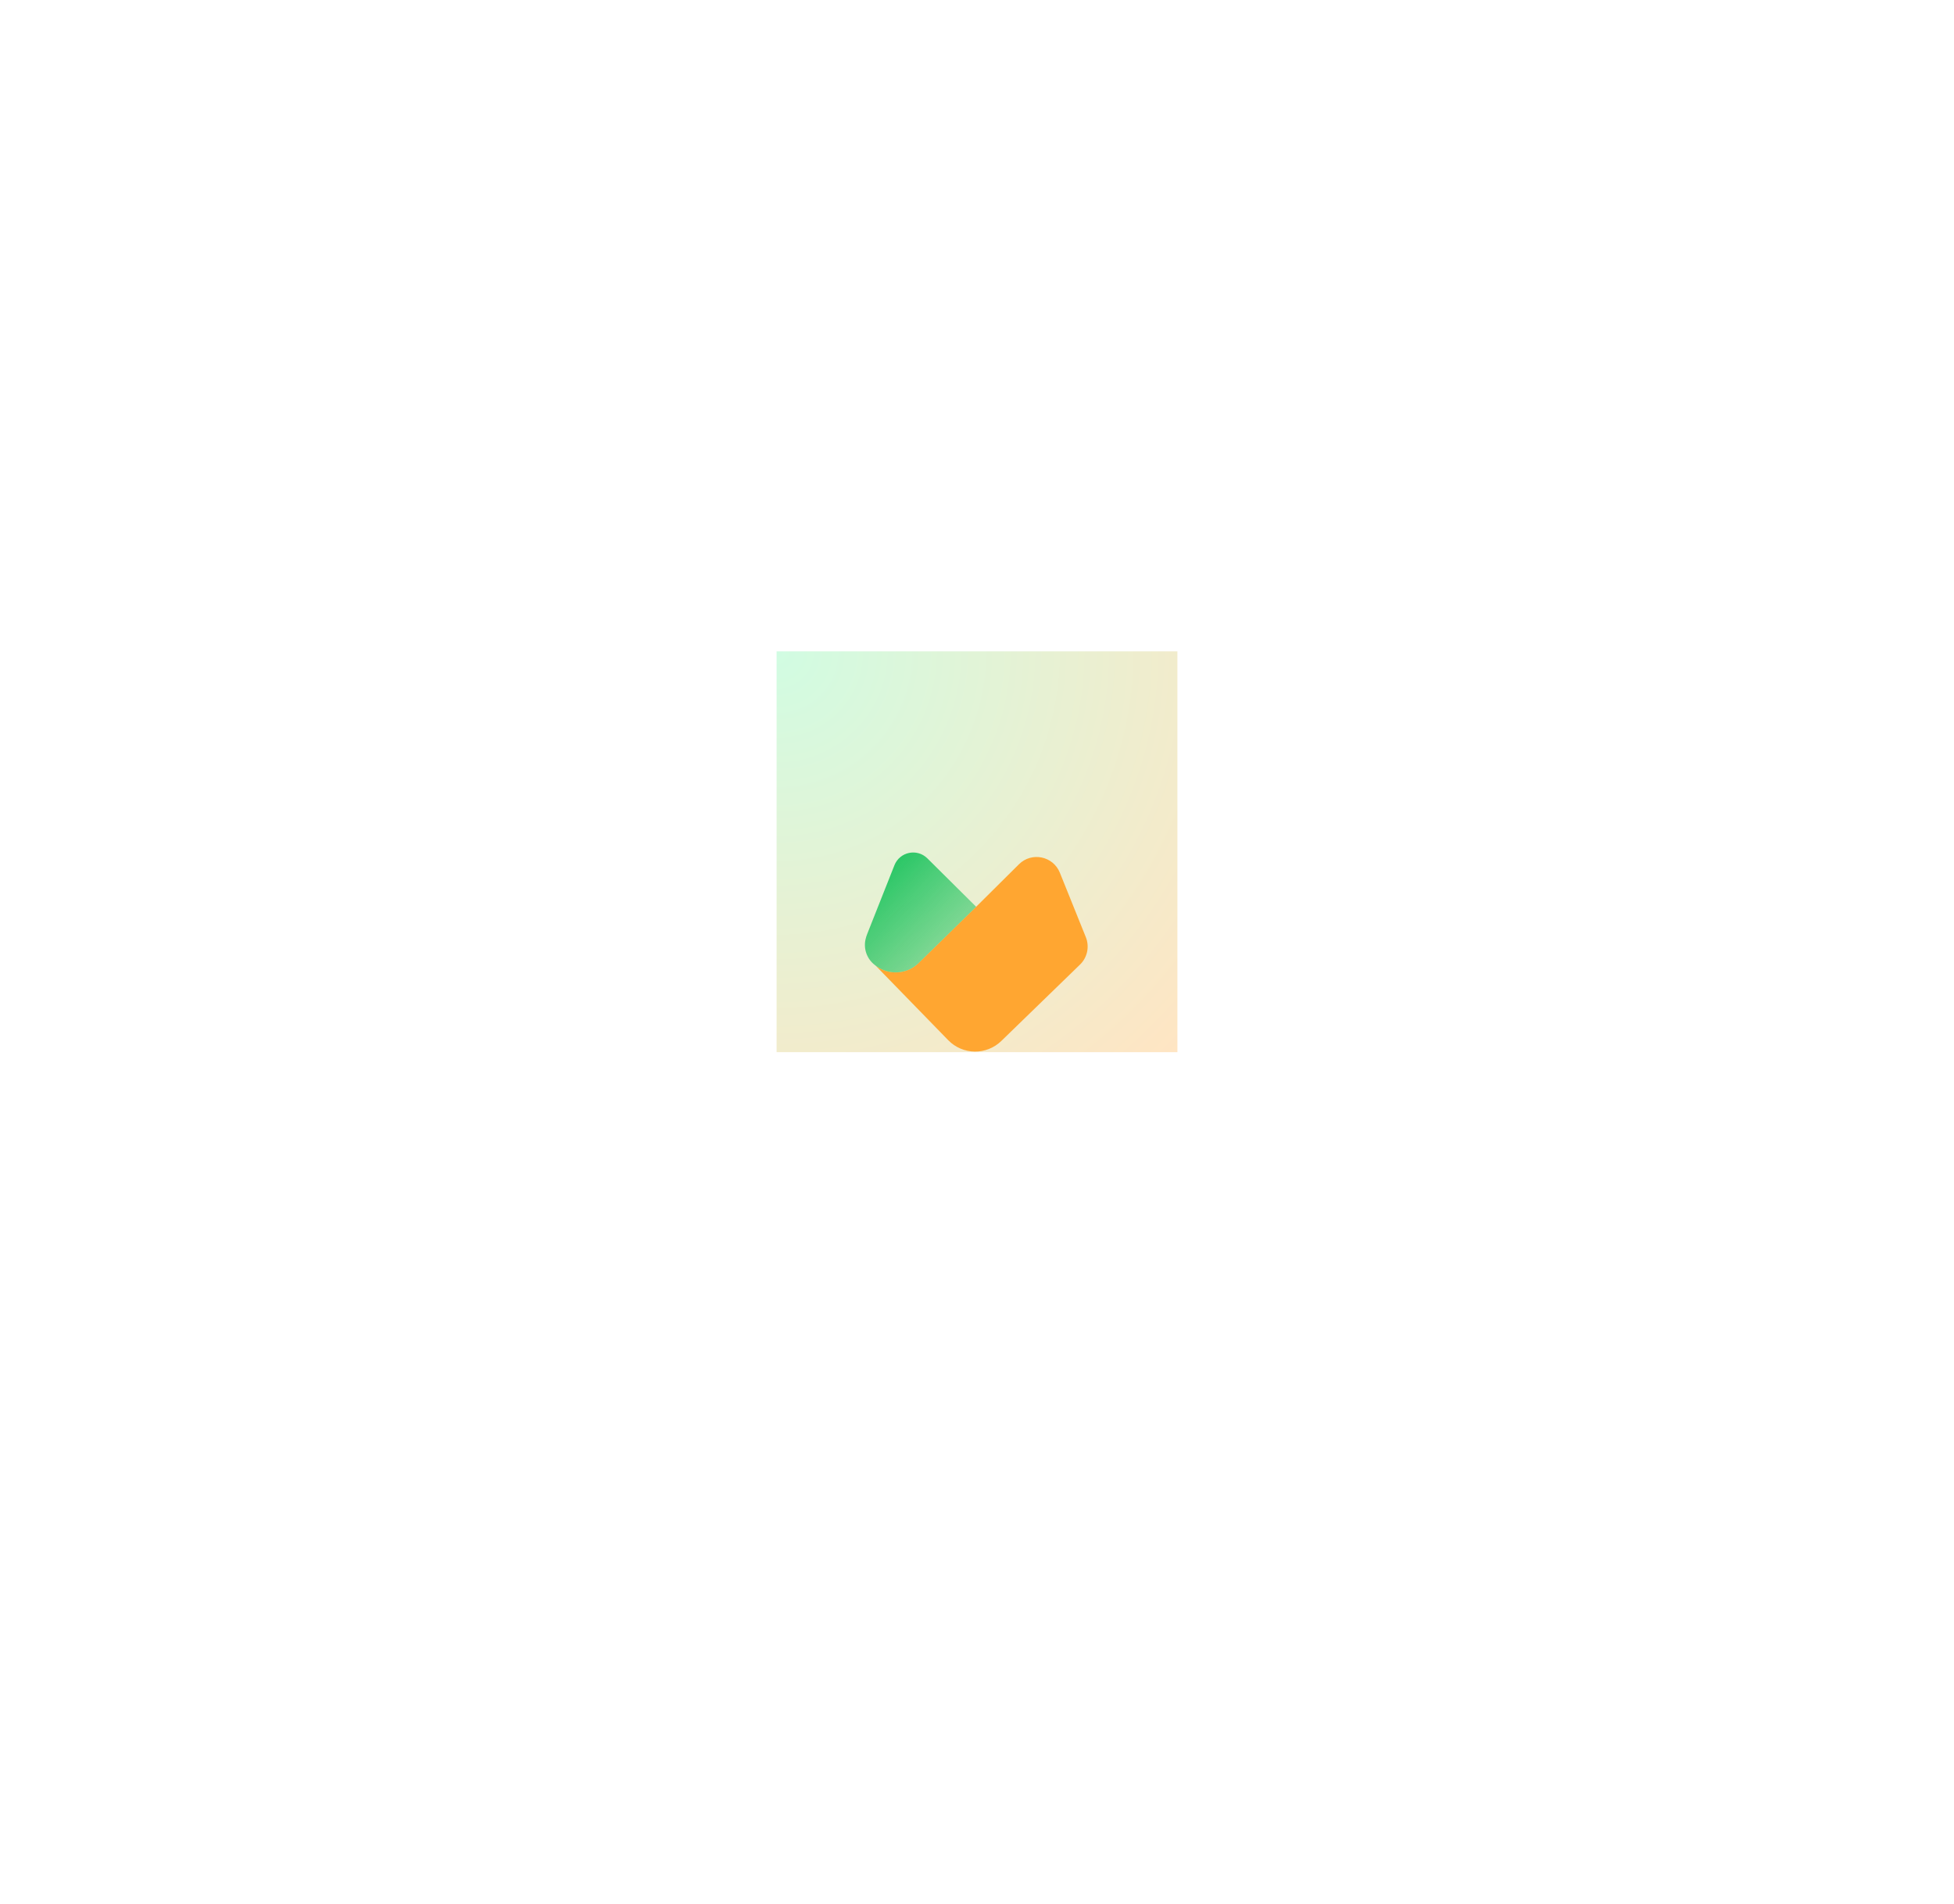 <svg width="78" height="76" viewBox="0 0 78 76" fill="none" xmlns="http://www.w3.org/2000/svg">
<rect width="16" height="16" transform="translate(31 26)" fill="url(#paint0_radial_268_381)"/>
<g filter="url(#filter0_d_268_381)">
<path d="M42.307 30.835C42.039 30.172 41.182 29.996 40.675 30.499L38.966 32.196L36.634 34.477V34.477C36.174 34.893 35.485 34.931 34.983 34.566L34.953 34.545L37.852 37.523C38.43 38.115 39.378 38.129 39.972 37.552L43.114 34.502C43.405 34.219 43.496 33.788 43.345 33.411L42.307 30.835Z" fill="#FFA631"/>
<path d="M38.966 32.196L37.019 30.264C36.609 29.857 35.917 30.001 35.704 30.538L34.616 33.285C34.589 33.353 34.568 33.423 34.551 33.494V33.494C34.462 33.884 34.611 34.29 34.932 34.529L34.953 34.545L34.983 34.566C35.485 34.931 36.174 34.893 36.634 34.477V34.477L38.966 32.196Z" fill="url(#paint1_linear_268_381)"/>
</g>
<defs>
<filter id="filter0_d_268_381" x="0.526" y="0.03" width="76.892" height="75.946" filterUnits="userSpaceOnUse" color-interpolation-filters="sRGB">
<feFlood flood-opacity="0" result="BackgroundImageFix"/>
<feColorMatrix in="SourceAlpha" type="matrix" values="0 0 0 0 0 0 0 0 0 0 0 0 0 0 0 0 0 0 127 0" result="hardAlpha"/>
<feOffset dy="4"/>
<feGaussianBlur stdDeviation="17"/>
<feComposite in2="hardAlpha" operator="out"/>
<feColorMatrix type="matrix" values="0 0 0 0 0 0 0 0 0 0 0 0 0 0 0 0 0 0 0.25 0"/>
<feBlend mode="normal" in2="BackgroundImageFix" result="effect1_dropShadow_268_381"/>
<feBlend mode="normal" in="SourceGraphic" in2="effect1_dropShadow_268_381" result="shape"/>
</filter>
<radialGradient id="paint0_radial_268_381" cx="0" cy="0" r="1" gradientUnits="userSpaceOnUse" gradientTransform="rotate(45) scale(22.627)">
<stop stop-color="#D1FCE2"/>
<stop offset="1" stop-color="#FFE5C3"/>
</radialGradient>
<linearGradient id="paint1_linear_268_381" x1="34.406" y1="29.406" x2="38.016" y2="32.953" gradientUnits="userSpaceOnUse">
<stop stop-color="#08BE51"/>
<stop offset="1" stop-color="#08BE51" stop-opacity="0.5"/>
</linearGradient>
</defs>
</svg>
